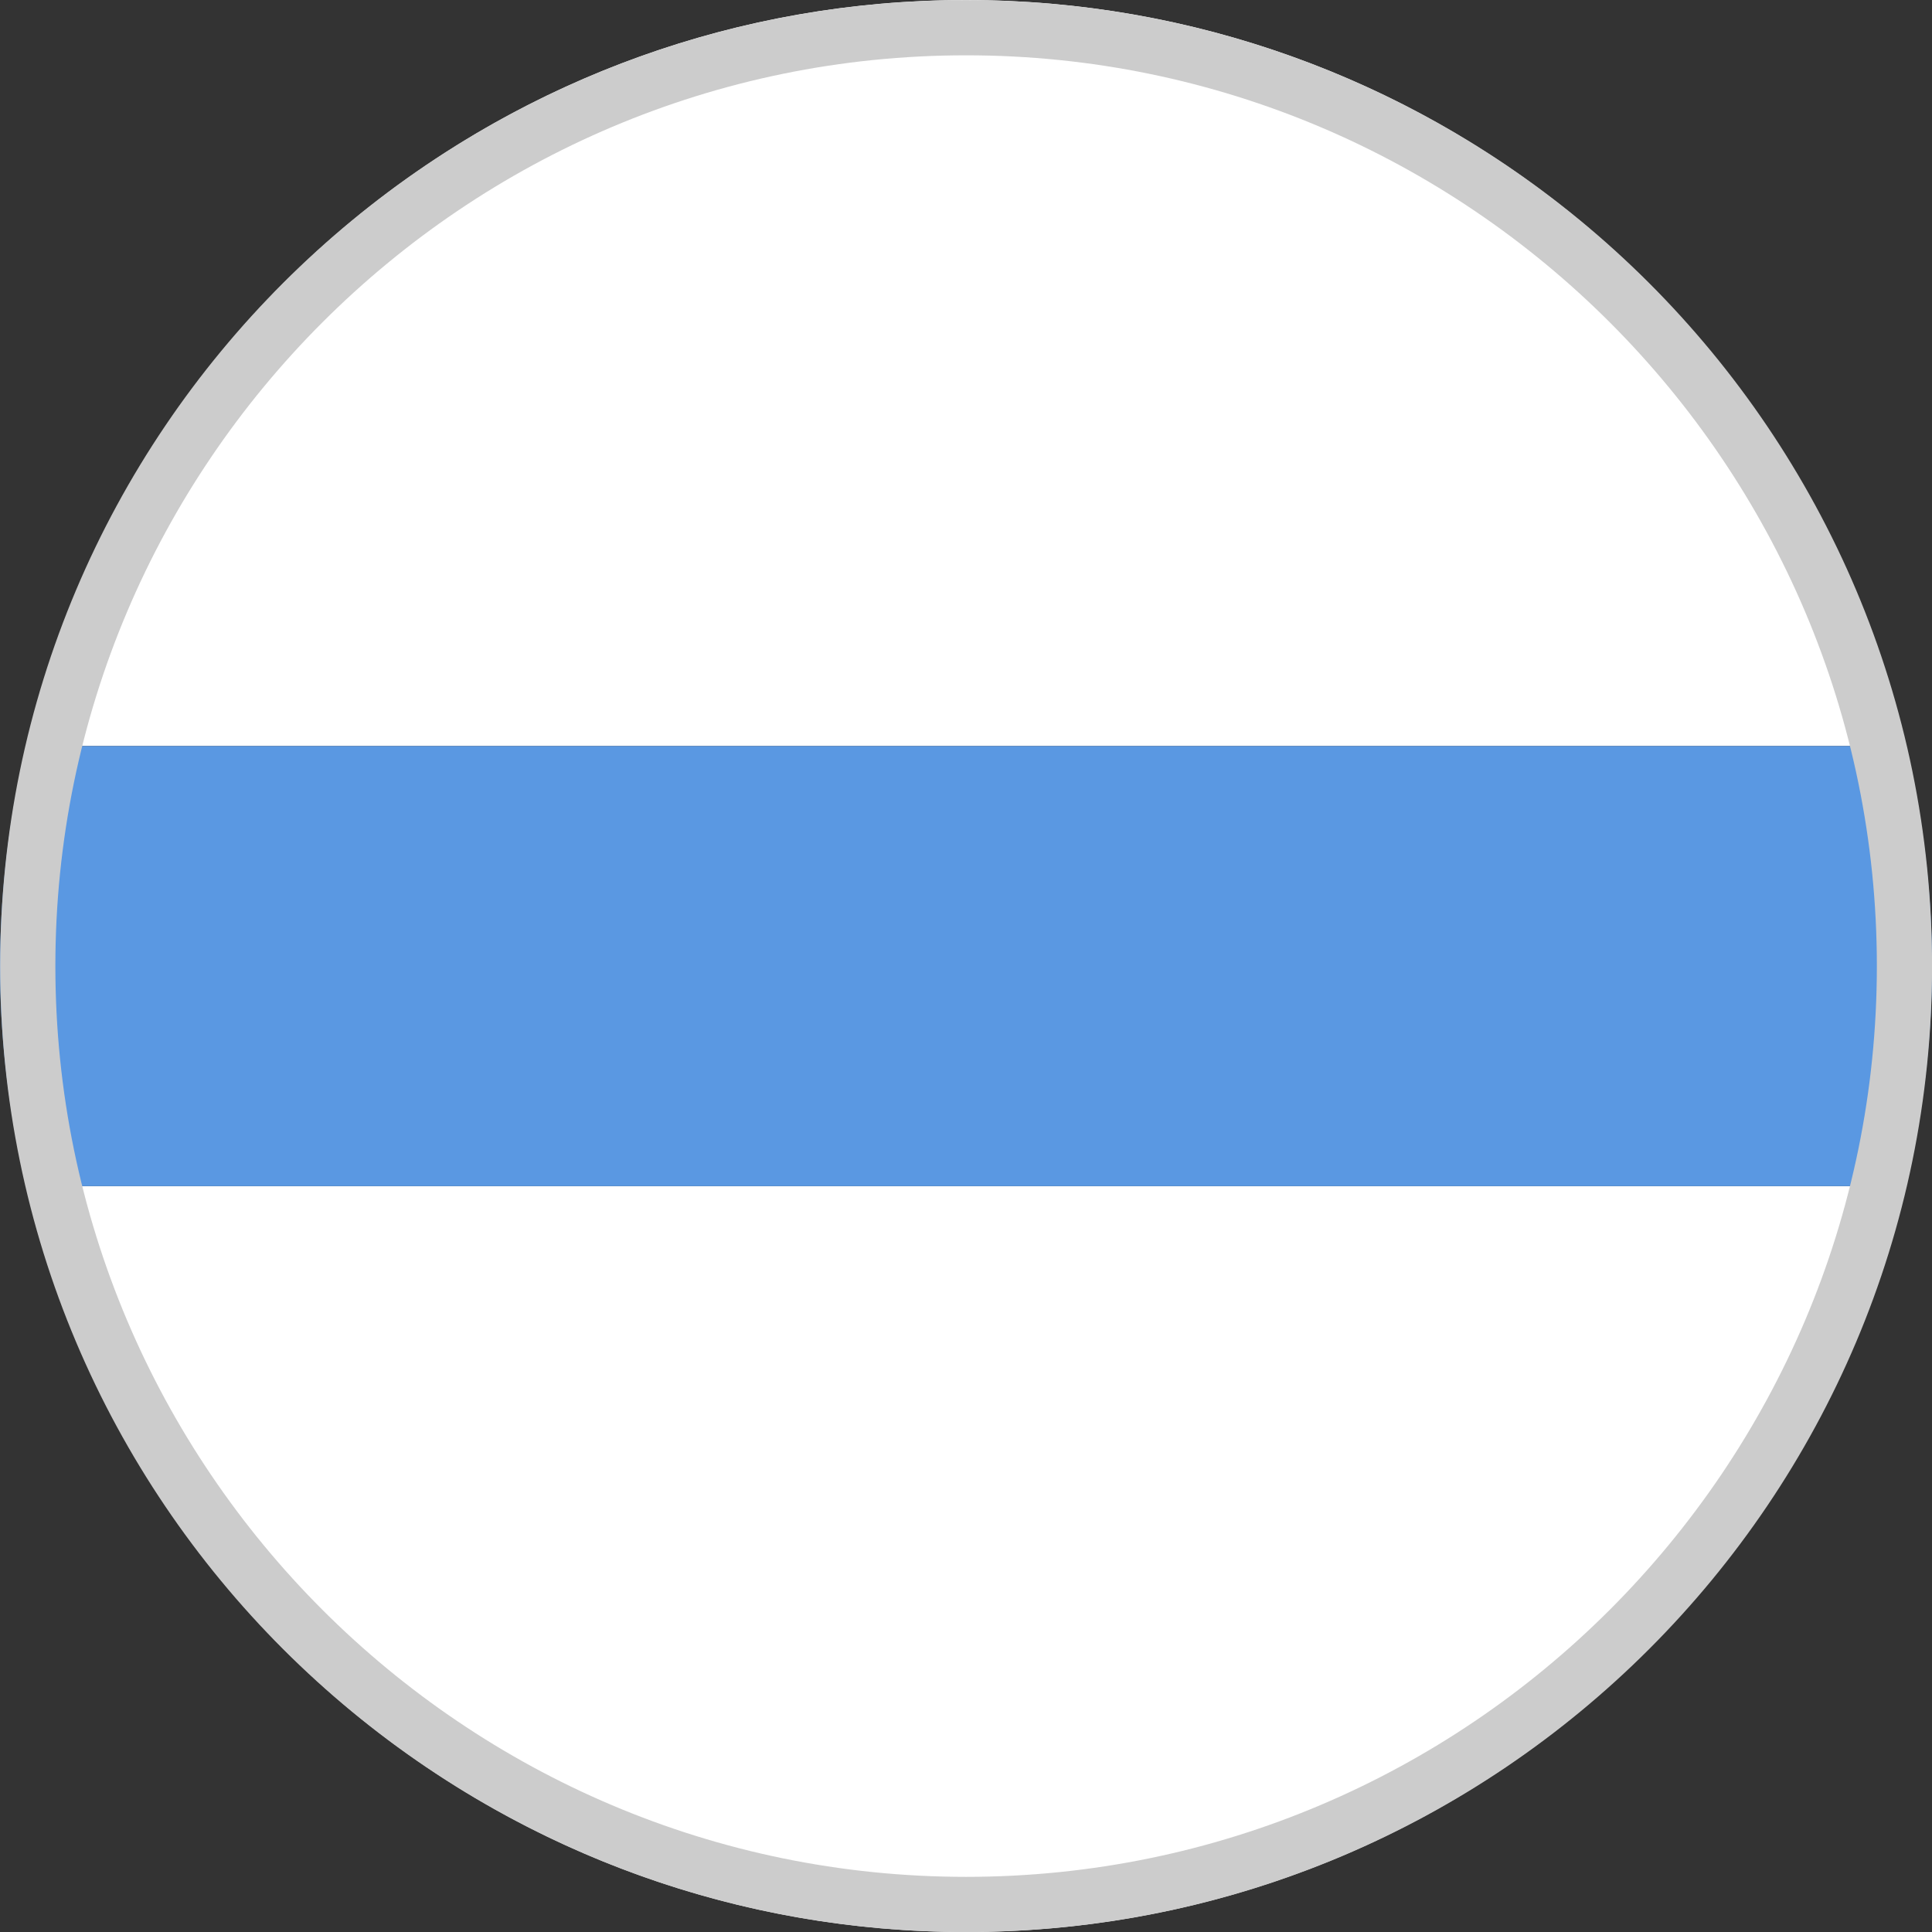 <svg xmlns="http://www.w3.org/2000/svg" width="35" height="35"><rect width="100%" height="100%" fill="#333333" stroke="none"/><path fill="#FFF" d="M17.5 35c8.289 0 15.221-5.771 17.025-13.512H.474C2.281 29.229 9.209 35 17.5 35zm0-35C9.208 0 2.28 5.774.474 13.515h34.055C32.721 5.774 25.792 0 17.5 0z"/><path fill="#5A98E2" d="M.474 13.515A17.449 17.449 0 000 17.5c0 1.374.174 2.704.474 3.988h34.051c.301-1.284.475-2.614.475-3.988 0-1.373-.174-2.703-.473-3.985H.474z"/><path fill="#CCC" d="M17.502 1.002c9.098 0 16.499 7.401 16.499 16.499 0 9.097-7.401 16.5-16.499 16.5-9.098 0-16.499-7.401-16.499-16.5 0-9.097 7.401-16.499 16.499-16.499m0-1C7.837.002.003 7.836.003 17.501c0 9.664 7.834 17.5 17.499 17.5 9.664 0 17.499-7.836 17.499-17.5S27.166.002 17.502.002z"/></svg>